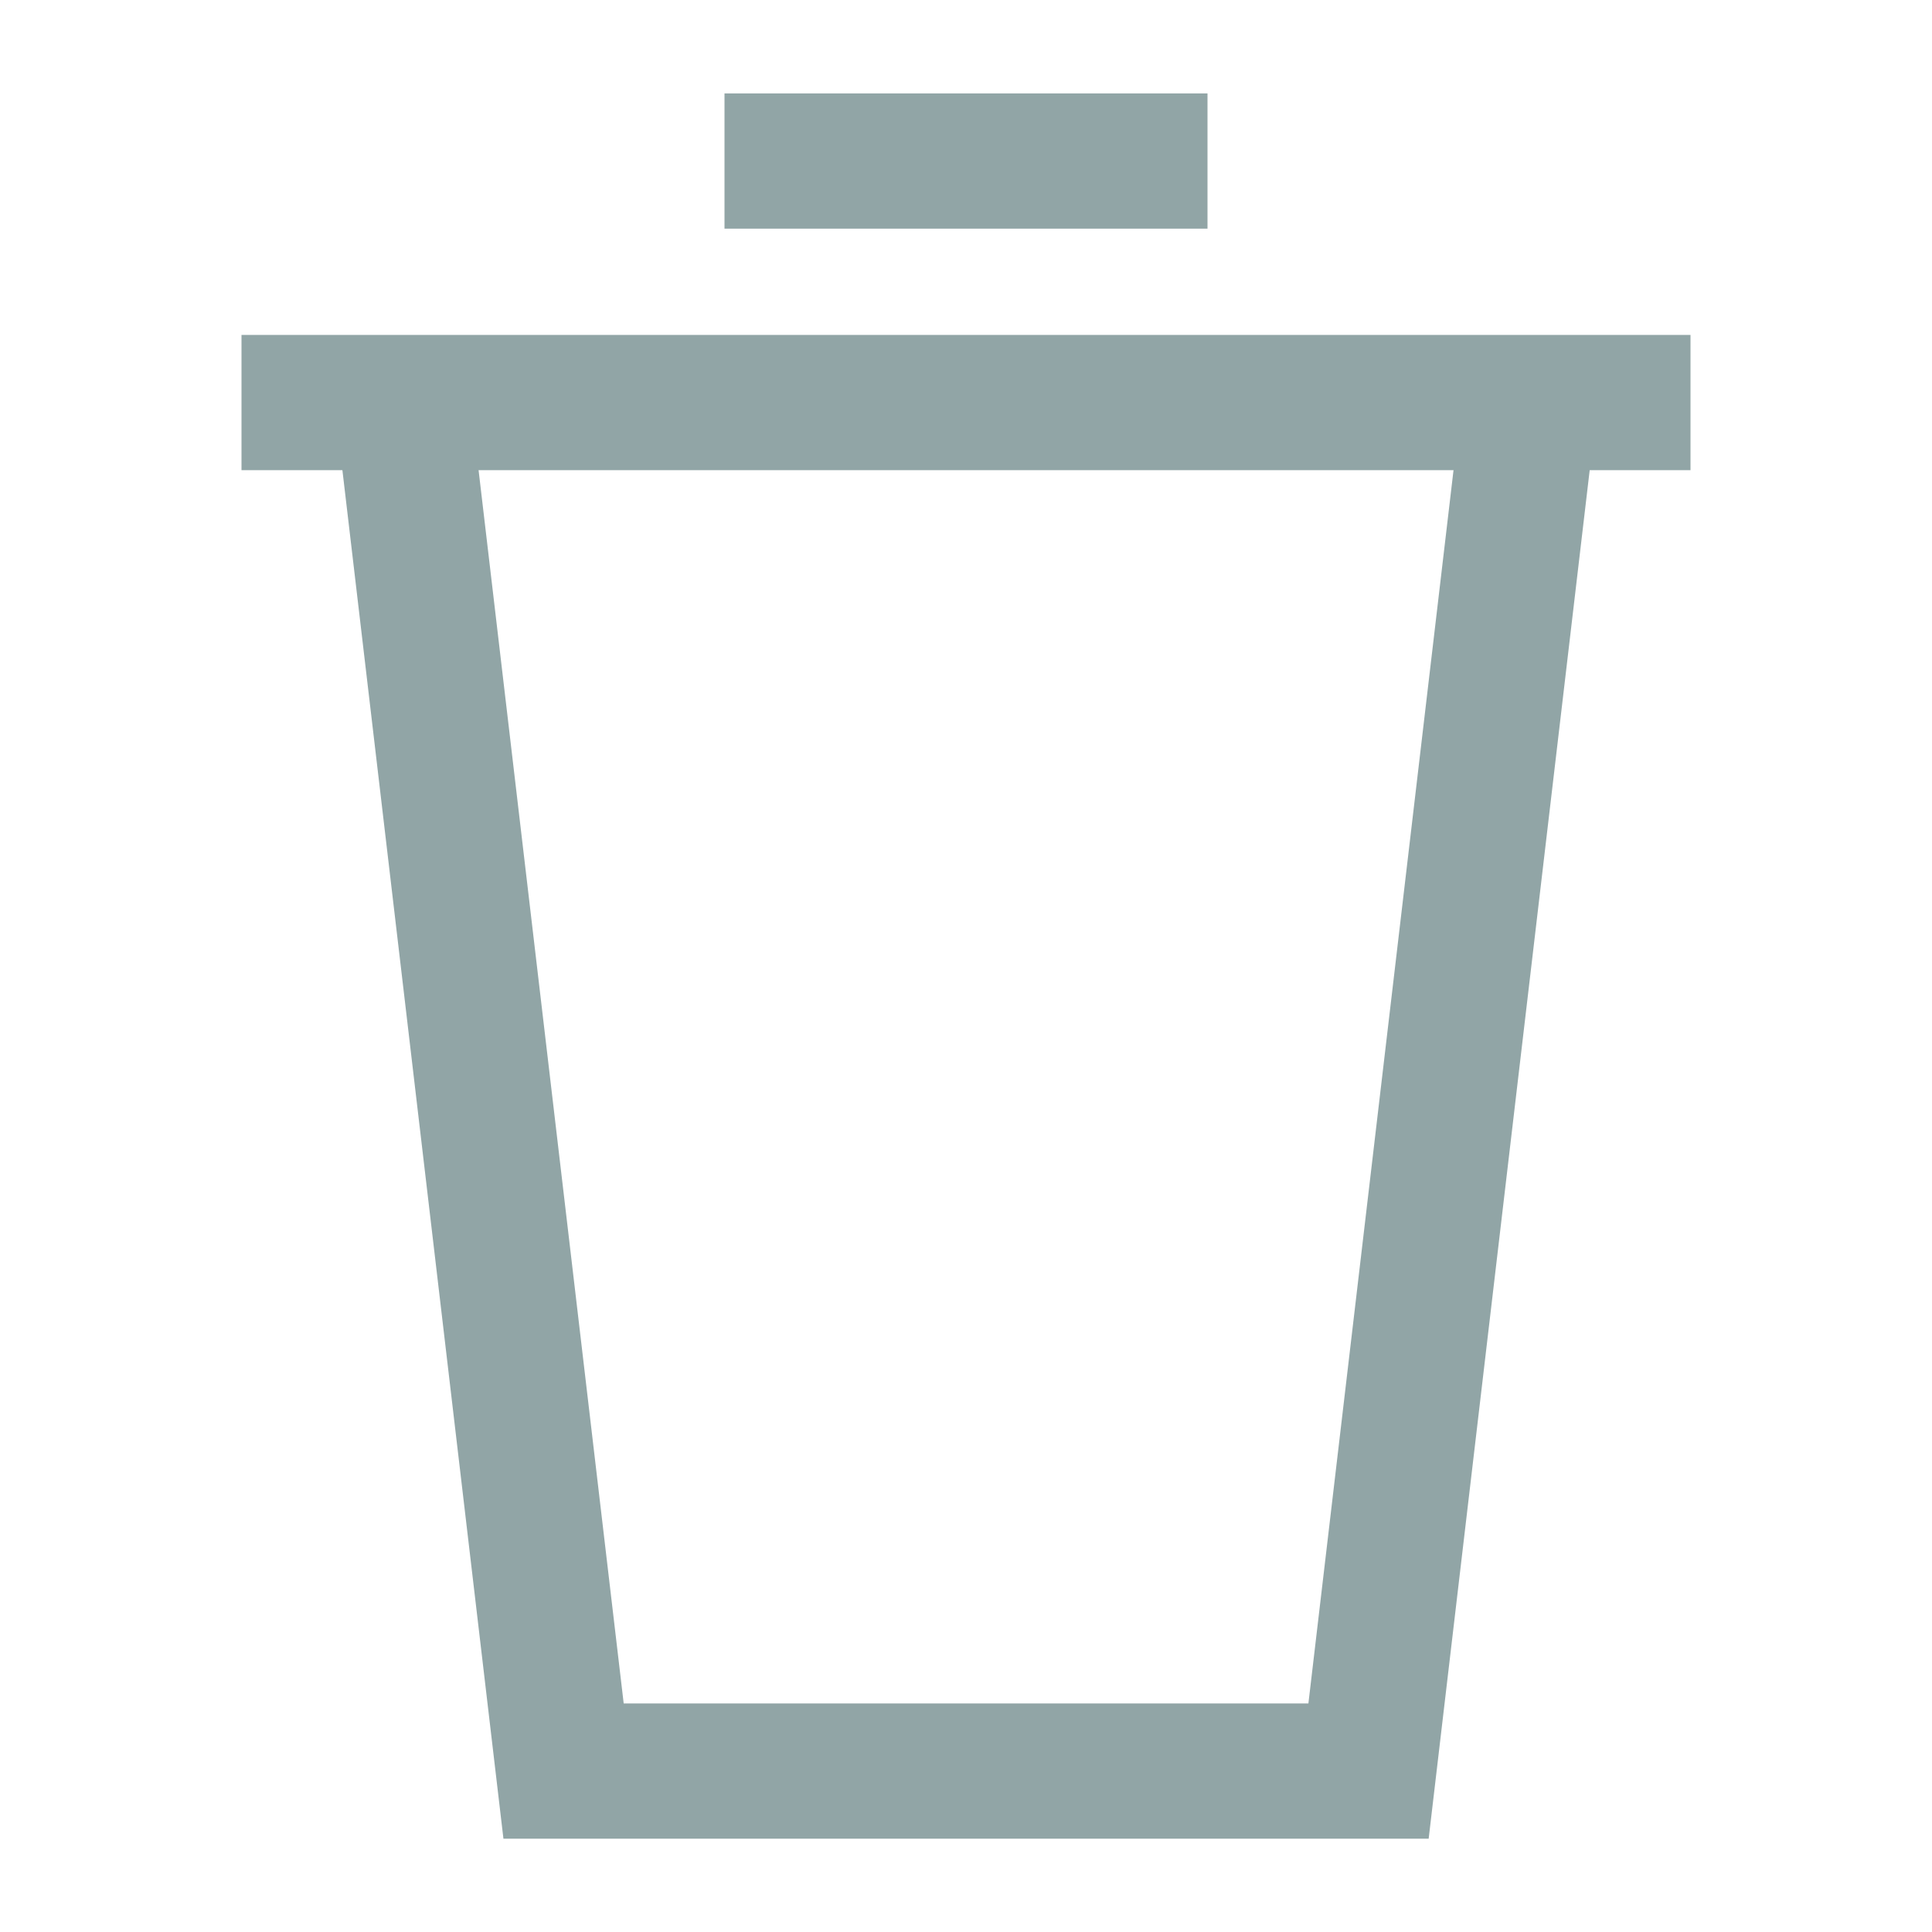 <svg width="20" height="20" viewBox="0 0 20 20" fill="none" xmlns="http://www.w3.org/2000/svg">
<path d="M4.167 4.167L5.834 18.334H14.167L15.834 4.167" stroke="#91A5A6" stroke-width="1.4"/>
<path d="M7.5 1.667H12.5" stroke="#91A5A6" stroke-width="1.4"/>
<path d="M2.5 4.167L17.5 4.167" stroke="#91A5A6" stroke-width="1.4" stroke-linejoin="round"/>
</svg>
